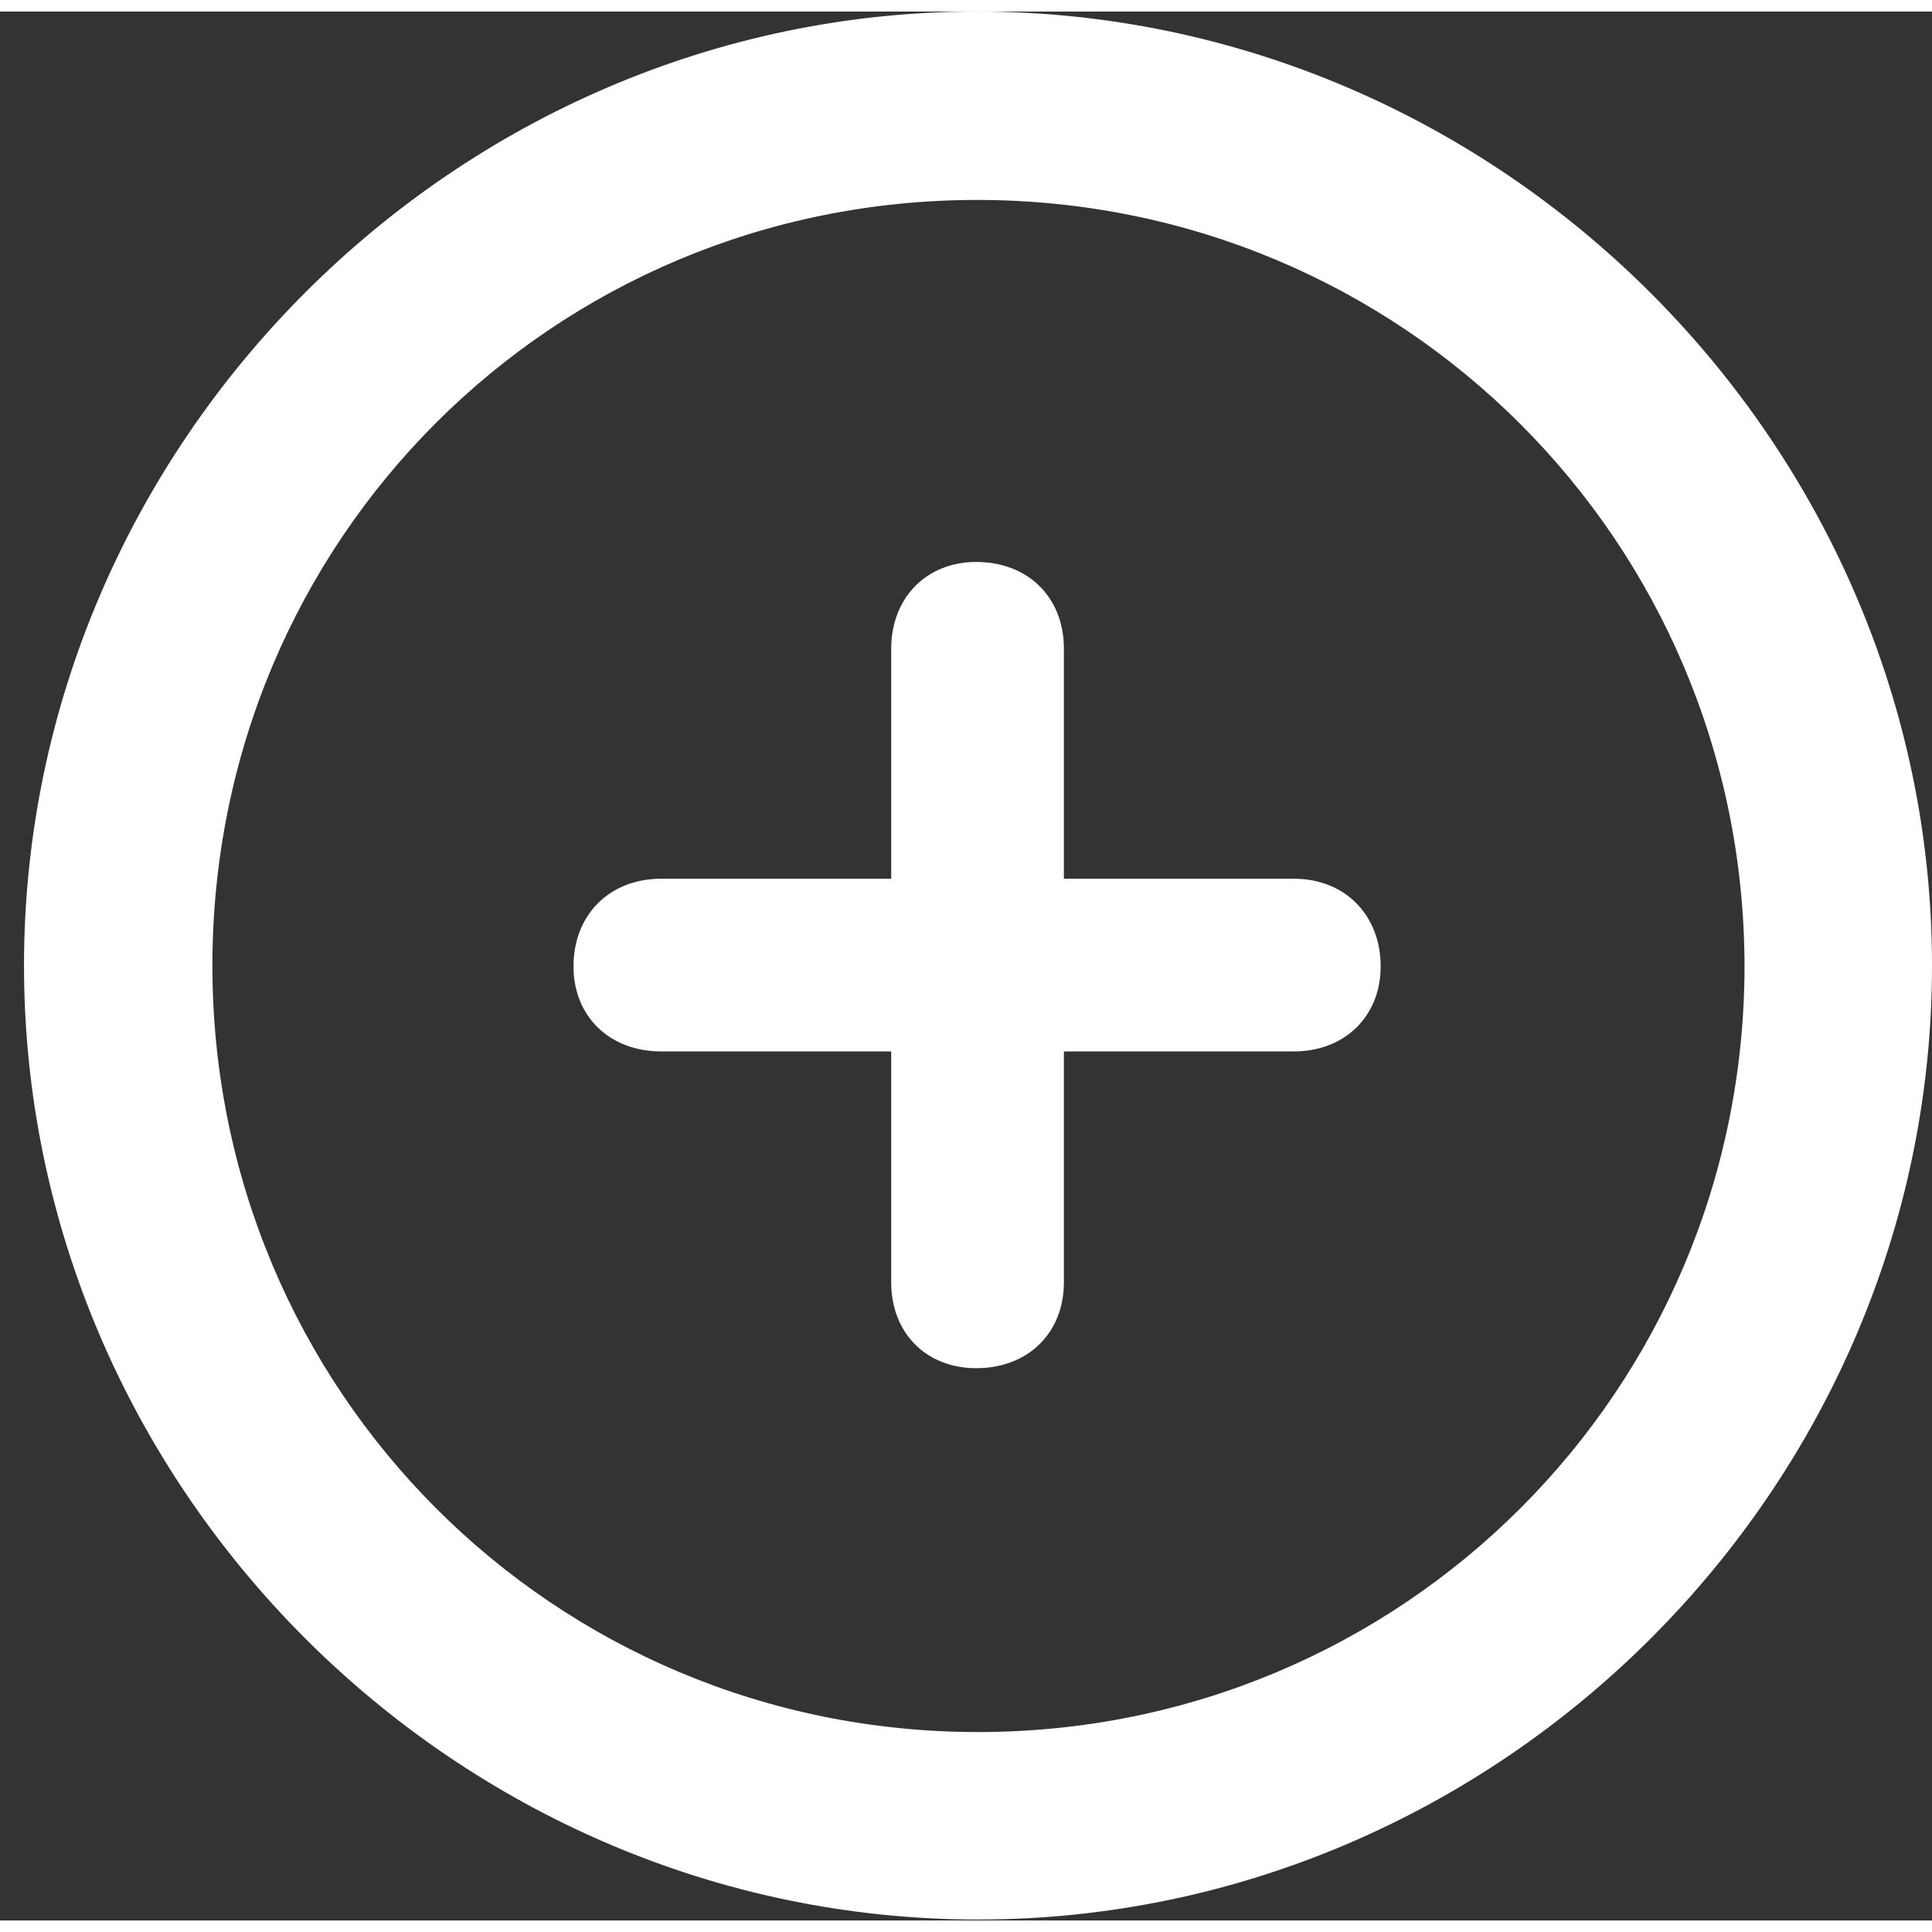 <svg viewBox="0 0 102.148 100.927" version="1.1" xmlns="http://www.w3.org/2000/svg" class=" glyph-box"
     height="20" width="20" fill="white">
    <rect x="0" y="0" width="102.148" height="100.927" fill="#333333" stroke="none"/>
    <g transform="matrix(1 0 0 1 -7.471 85.693)">
        <path d="M59.18 15.185C86.768 15.185 109.619-7.617 109.619-35.254C109.619-62.842 86.768-85.693 59.131-85.693C31.543-85.693 8.74-62.842 8.74-35.254C8.74-7.617 31.592 15.185 59.18 15.185ZM59.18 5.273C36.719 5.273 18.701-12.793 18.701-35.254C18.701-57.715 36.67-75.732 59.131-75.732C81.592-75.732 99.658-57.715 99.707-35.254C99.707-12.793 81.641 5.273 59.18 5.273ZM37.793-35.205C37.793-32.568 39.697-30.713 42.432-30.713L54.59-30.713L54.59-18.506C54.59-15.82 56.445-13.965 59.082-13.965C61.816-13.965 63.721-15.82 63.721-18.506L63.721-30.713L75.879-30.713C78.564-30.713 80.469-32.568 80.469-35.205C80.469-37.94 78.564-39.844 75.879-39.844L63.721-39.844L63.721-52.002C63.721-54.736 61.816-56.592 59.082-56.592C56.445-56.592 54.59-54.688 54.59-52.002L54.59-39.844L42.432-39.844C39.697-39.844 37.793-37.94 37.793-35.205Z"></path>
    </g>
</svg>